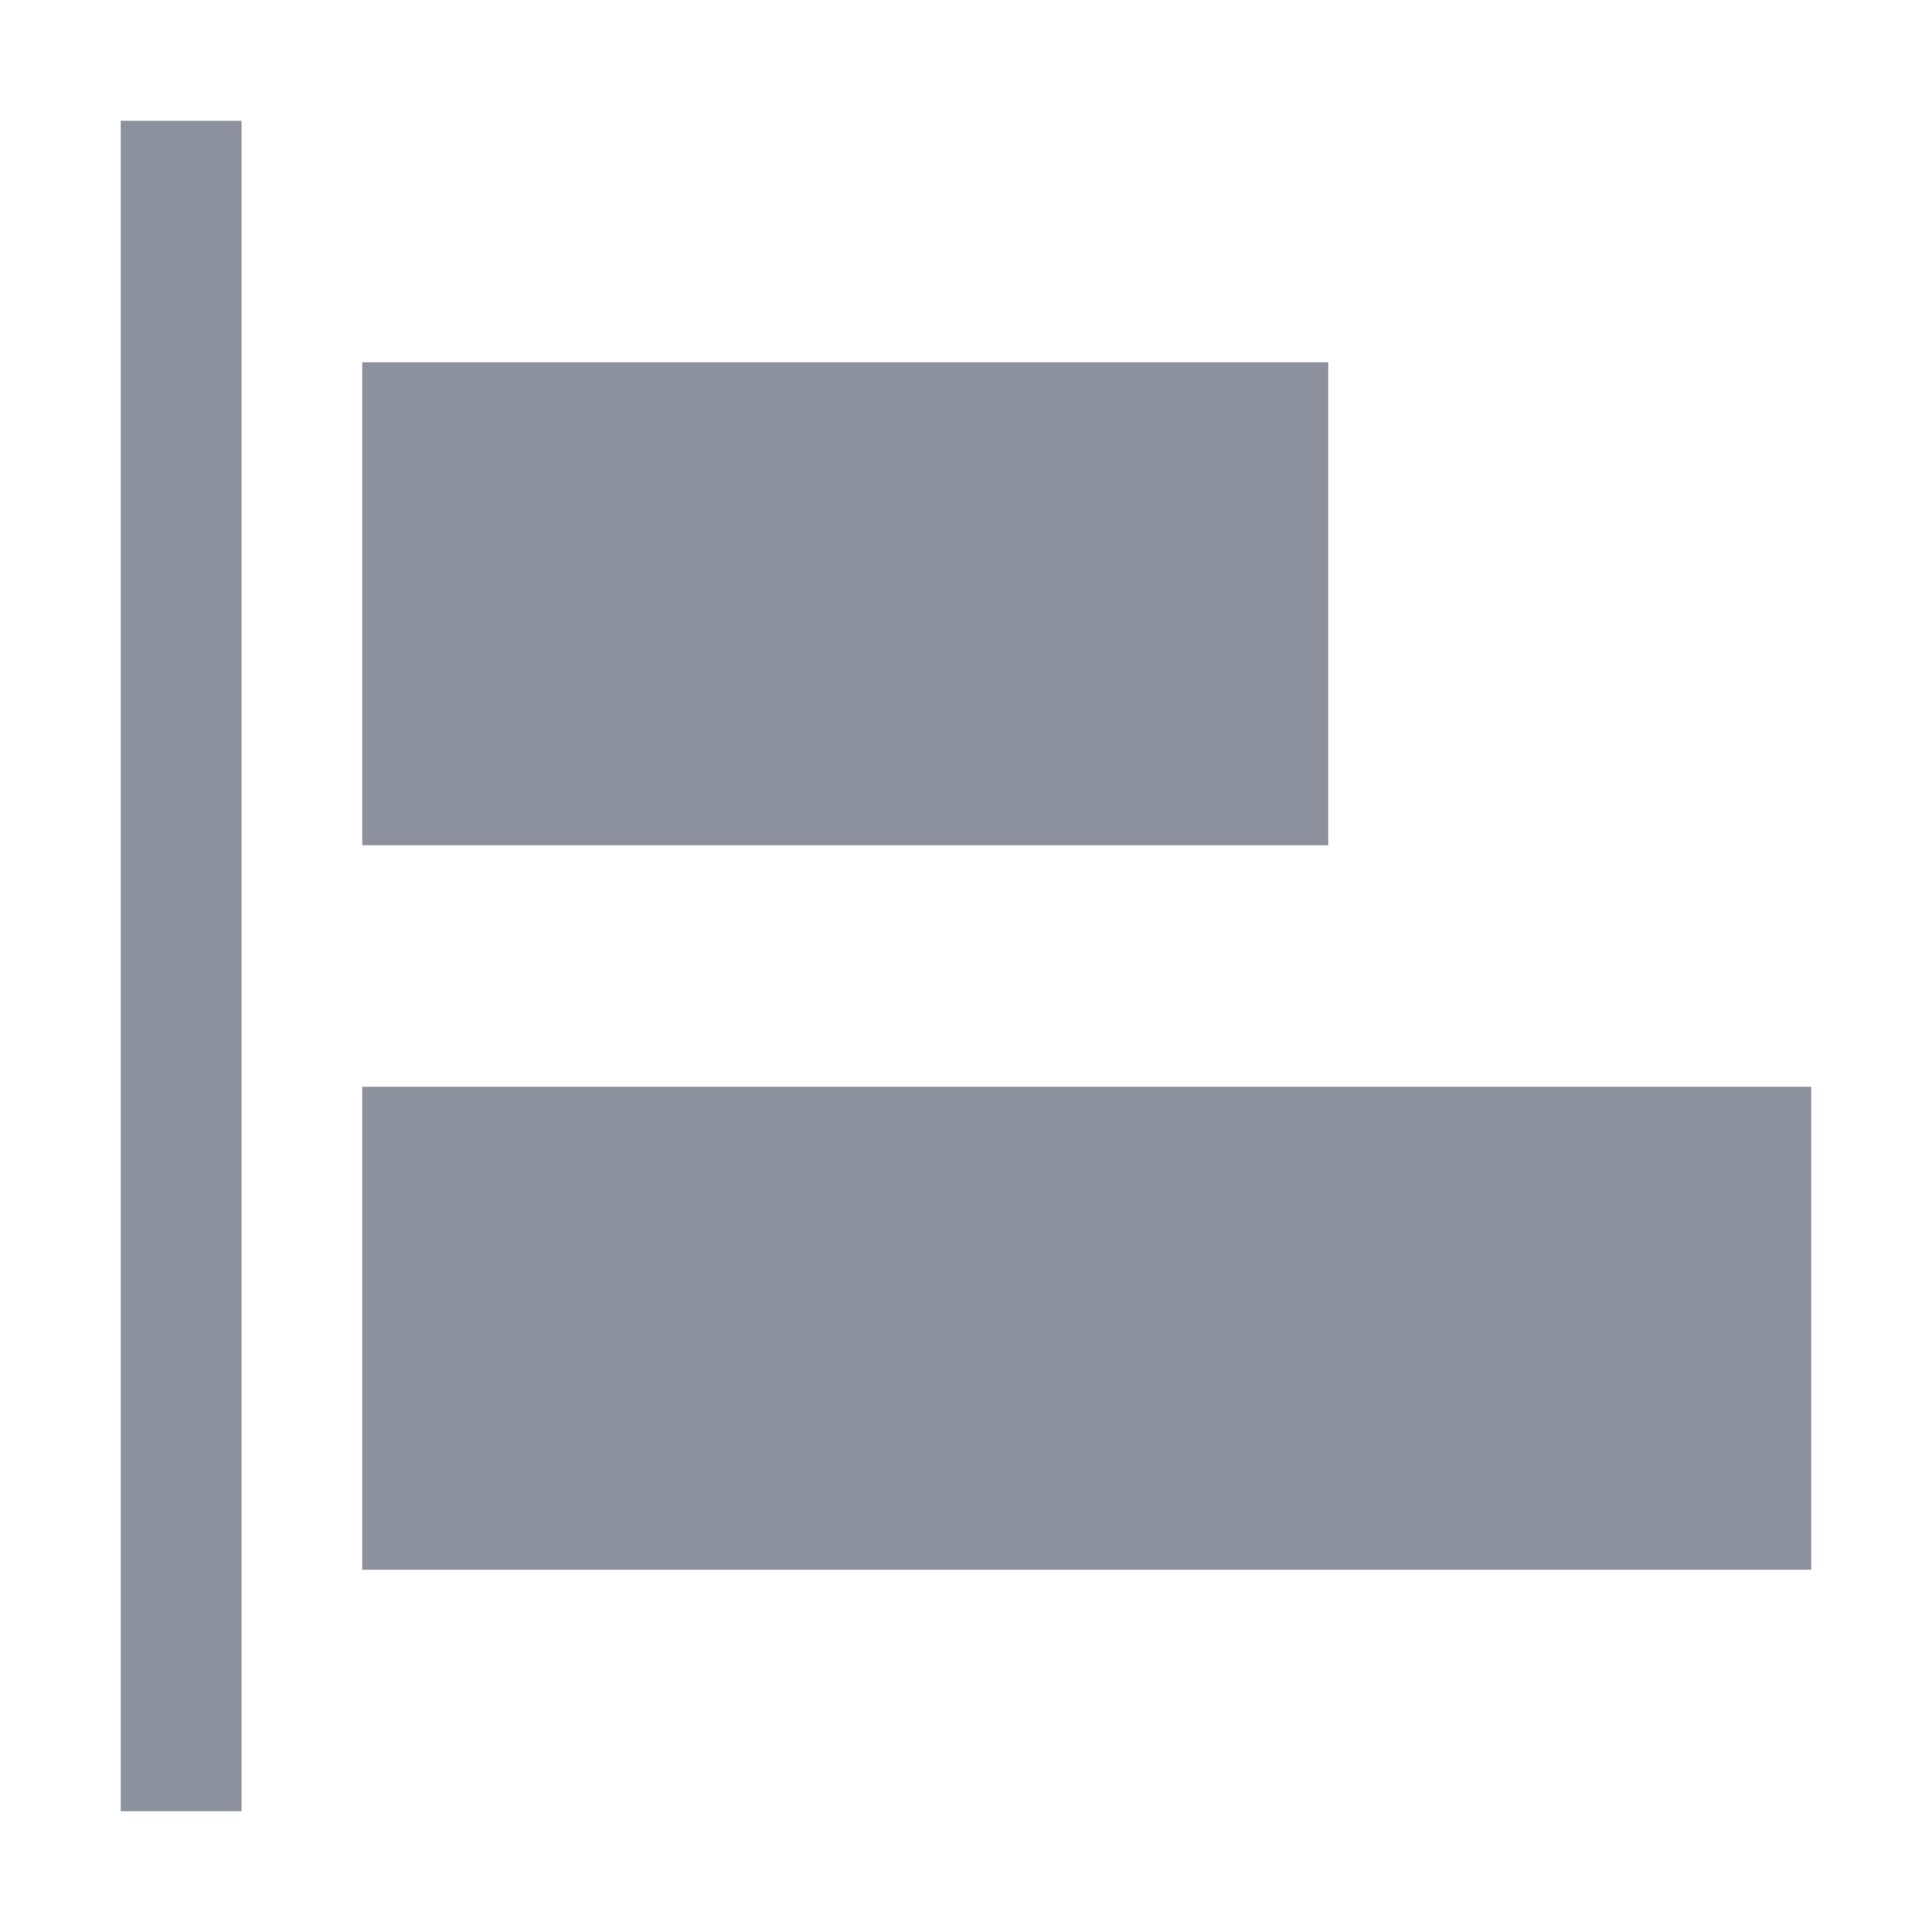 <svg width="16" height="16" viewBox="0 0 16 16" fill="none" xmlns="http://www.w3.org/2000/svg">
<rect x="3" y="13" width="4" height="12" transform="rotate(-90 3 13)" fill="#8D919E"/>
<rect x="3" y="7" width="4" height="8" transform="rotate(-90 3 7)" fill="#8D919E"/>
<rect width="14" height="1" transform="matrix(-4.37114e-08 1 1 4.37114e-08 1 1)" fill="#8D919E"/>
</svg>
